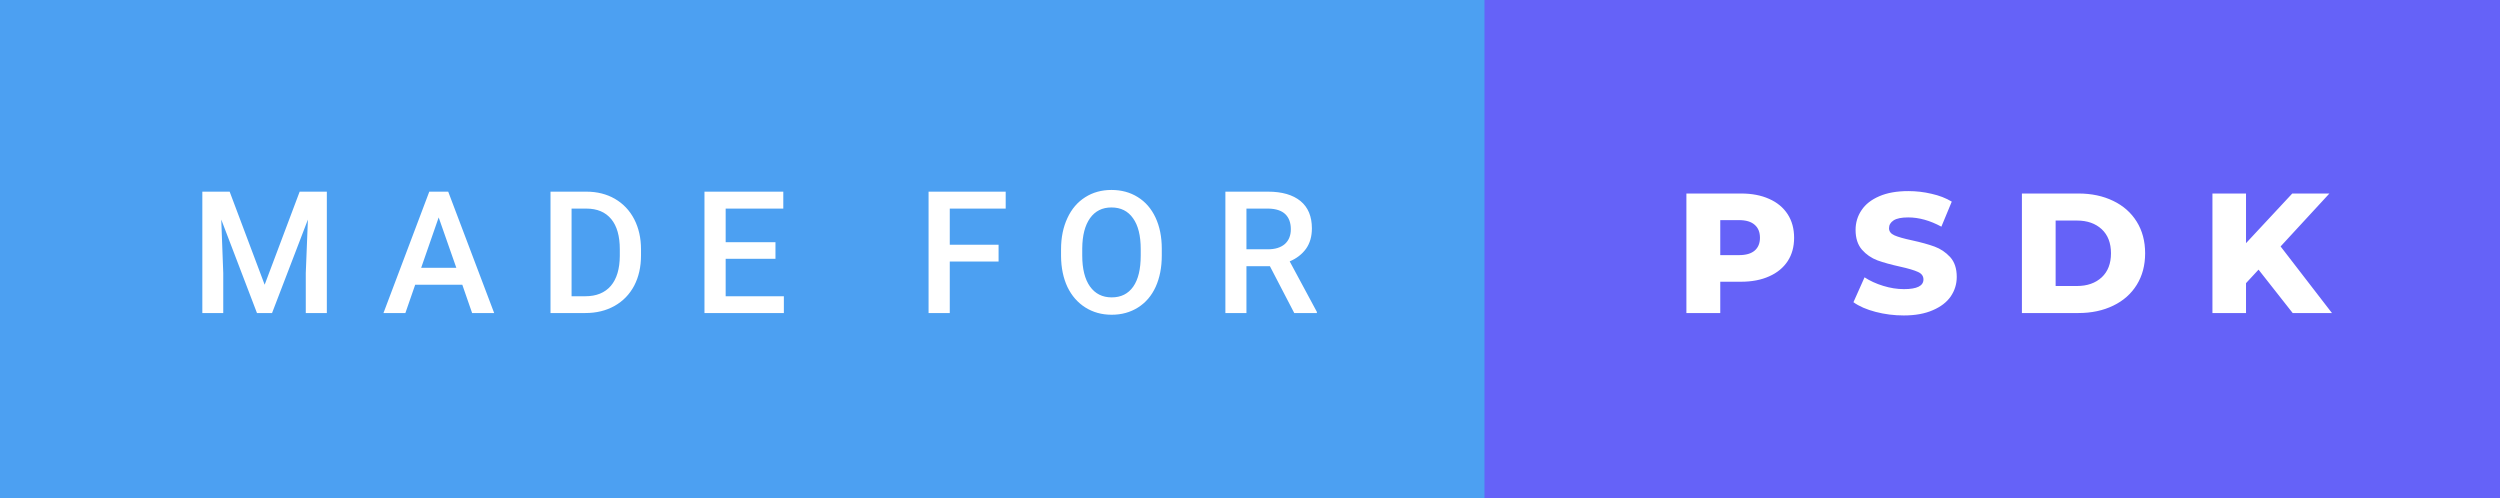<svg xmlns="http://www.w3.org/2000/svg" width="175.7" height="35" viewBox="0 0 175.7 35"><rect x="0" y="0" width="175.7" height="35" fill="#333333" stroke="none"/><rect class="svg__rect" x="0" y="0" width="106.33" height="35" fill="#4CA0F2"/><rect class="svg__rect" x="104.33" y="0" width="71.37" height="35" fill="#6562F8"/><path class="svg__text" d="M15.69 22L14.22 22L14.22 13.47L16.14 13.47L18.60 20.01L21.06 13.47L22.97 13.47L22.97 22L21.49 22L21.49 19.19L21.64 15.43L19.12 22L18.06 22L15.55 15.43L15.69 19.19L15.69 22ZM28.49 22L26.95 22L30.17 13.47L31.50 13.47L34.73 22L33.18 22L32.49 20.01L29.18 20.01L28.49 22ZM30.83 15.28L29.60 18.82L32.07 18.82L30.83 15.28ZM41.14 22L38.69 22L38.69 13.47L41.21 13.47Q42.34 13.47 43.21 13.97Q44.09 14.48 44.57 15.40Q45.05 16.33 45.05 17.52L45.05 17.52L45.05 17.95Q45.05 19.16 44.57 20.08Q44.08 21.00 43.19 21.50Q42.30 22 41.14 22L41.14 22ZM40.17 14.66L40.17 20.82L41.14 20.82Q42.30 20.82 42.93 20.09Q43.55 19.36 43.56 17.99L43.56 17.99L43.56 17.52Q43.56 16.13 42.96 15.40Q42.35 14.66 41.21 14.66L41.21 14.66L40.17 14.66ZM55.09 22L49.51 22L49.51 13.47L55.05 13.47L55.05 14.66L51.00 14.66L51.00 17.02L54.50 17.02L54.50 18.19L51.00 18.19L51.00 20.82L55.09 20.82L55.09 22ZM66.75 22L65.26 22L65.26 13.47L70.68 13.47L70.68 14.66L66.75 14.66L66.75 17.20L70.18 17.20L70.18 18.38L66.75 18.38L66.75 22ZM74.57 18.00L74.57 18.00L74.57 17.52Q74.57 16.28 75.02 15.32Q75.46 14.37 76.27 13.86Q77.07 13.35 78.11 13.35Q79.16 13.35 79.96 13.85Q80.77 14.35 81.21 15.29Q81.65 16.23 81.65 17.48L81.65 17.48L81.65 17.96Q81.65 19.21 81.22 20.16Q80.79 21.10 79.98 21.61Q79.17 22.12 78.13 22.12L78.13 22.12Q77.09 22.12 76.28 21.61Q75.47 21.10 75.02 20.17Q74.58 19.23 74.57 18.00ZM76.06 17.46L76.06 17.96Q76.06 19.36 76.60 20.13Q77.15 20.90 78.13 20.90L78.13 20.90Q79.11 20.90 79.64 20.15Q80.17 19.40 80.17 17.96L80.17 17.96L80.17 17.51Q80.17 16.09 79.63 15.34Q79.10 14.58 78.11 14.58L78.11 14.58Q77.15 14.58 76.61 15.33Q76.07 16.09 76.06 17.46L76.06 17.46ZM87.60 22L86.12 22L86.12 13.47L89.12 13.47Q90.59 13.47 91.40 14.13Q92.20 14.79 92.20 16.05L92.20 16.05Q92.20 16.90 91.79 17.48Q91.37 18.06 90.64 18.37L90.64 18.37L92.55 21.92L92.55 22L90.96 22L89.25 18.71L87.60 18.71L87.60 22ZM87.60 14.66L87.60 17.52L89.12 17.52Q89.87 17.52 90.30 17.15Q90.72 16.77 90.72 16.11L90.72 16.11Q90.72 15.43 90.33 15.05Q89.94 14.68 89.16 14.66L89.16 14.66L87.60 14.66Z" fill="#FFFFFF"/><path class="svg__text" d="M120.90 22L118.52 22L118.52 13.60L122.36 13.60Q123.50 13.60 124.34 13.98Q125.18 14.35 125.64 15.06Q126.09 15.76 126.09 16.71L126.09 16.71Q126.09 17.66 125.64 18.35Q125.18 19.05 124.34 19.42Q123.50 19.80 122.36 19.80L122.36 19.80L120.90 19.80L120.90 22ZM120.90 15.47L120.90 17.93L122.22 17.93Q122.95 17.93 123.32 17.61Q123.69 17.29 123.69 16.71L123.69 16.71Q123.69 16.12 123.32 15.80Q122.95 15.47 122.22 15.47L122.22 15.47L120.90 15.47ZM130.26 21.24L130.26 21.24L131.04 19.49Q131.60 19.86 132.35 20.09Q133.09 20.32 133.81 20.32L133.81 20.32Q135.18 20.32 135.18 19.64L135.18 19.64Q135.18 19.28 134.79 19.11Q134.40 18.93 133.54 18.74L133.54 18.74Q132.59 18.53 131.95 18.30Q131.31 18.06 130.86 17.55Q130.41 17.03 130.41 16.16L130.41 16.16Q130.41 15.39 130.83 14.77Q131.24 14.15 132.08 13.79Q132.91 13.43 134.12 13.43L134.12 13.43Q134.95 13.43 135.75 13.62Q136.56 13.80 137.17 14.17L137.17 14.17L136.44 15.93Q135.24 15.28 134.11 15.28L134.11 15.28Q133.40 15.28 133.08 15.49Q132.76 15.70 132.76 16.04L132.76 16.04Q132.76 16.37 133.14 16.54Q133.52 16.71 134.37 16.89L134.37 16.89Q135.33 17.10 135.96 17.33Q136.59 17.56 137.06 18.07Q137.52 18.58 137.52 19.46L137.52 19.46Q137.52 20.21 137.10 20.83Q136.68 21.44 135.84 21.80Q135.00 22.17 133.80 22.17L133.80 22.17Q132.78 22.17 131.82 21.92Q130.86 21.67 130.26 21.24ZM146.07 22L142.10 22L142.10 13.60L146.07 13.60Q147.45 13.60 148.52 14.12Q149.58 14.63 150.17 15.58Q150.76 16.53 150.76 17.80L150.76 17.80Q150.76 19.07 150.17 20.02Q149.58 20.97 148.52 21.48Q147.45 22 146.07 22L146.07 22ZM144.47 15.50L144.47 20.10L145.97 20.10Q147.05 20.10 147.71 19.49Q148.36 18.88 148.36 17.80L148.36 17.80Q148.36 16.72 147.71 16.11Q147.05 15.50 145.97 15.50L145.97 15.50L144.47 15.50ZM157.85 22L155.49 22L155.49 13.60L157.85 13.60L157.85 17.09L161.10 13.60L163.71 13.60L160.28 17.32L163.89 22L161.13 22L158.73 18.95L157.85 19.90L157.85 22Z" fill="#FFFFFF" x="117.33"/></svg>